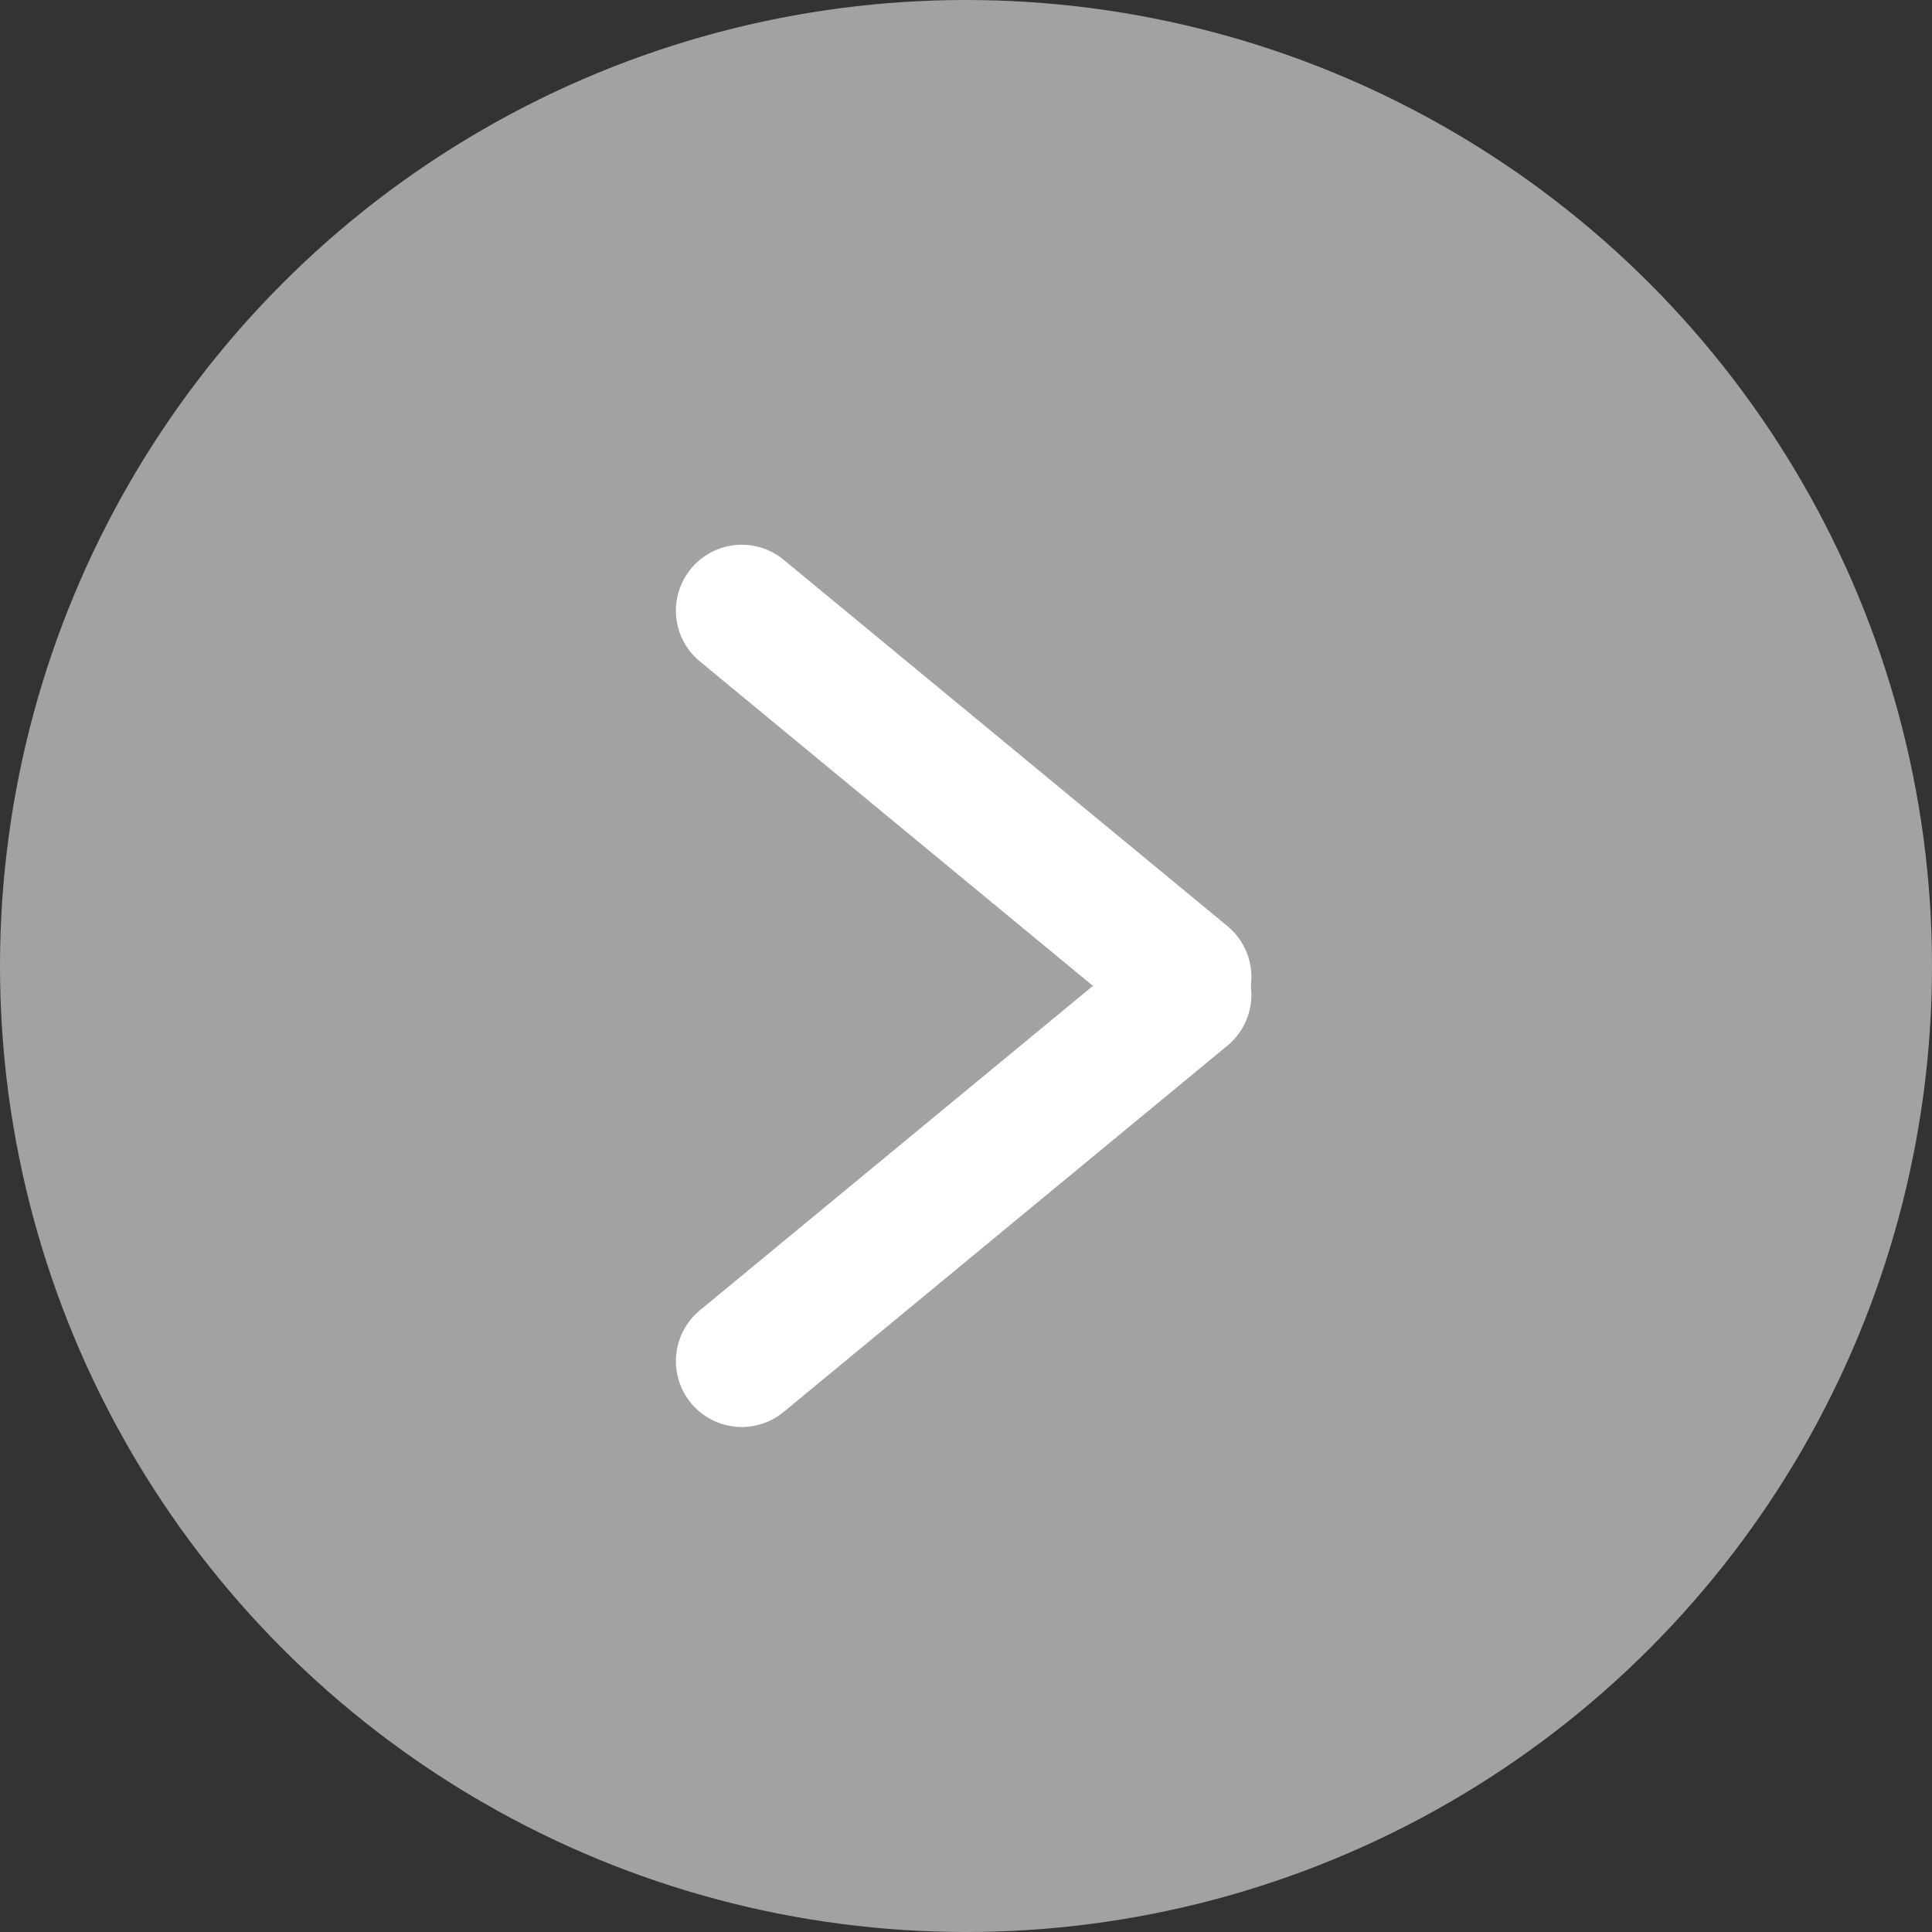 <svg xmlns="http://www.w3.org/2000/svg" width="44" height="44" viewBox="0 0 44 44"><rect x="0" y="0" width="44" height="44" fill="#333333" stroke="none"/><defs><style>.a{fill:#a2a2a2;}.b{fill:none;stroke:#fff;stroke-linecap:round;stroke-width:3px;}</style></defs><g transform="translate(44 44) rotate(180)"><circle class="a" cx="22" cy="22" r="22"/><g transform="translate(-372.5 -155.732)"><line class="b" x1="10.107" y2="8.343" transform="translate(389.5 168.733)"/><line class="b" x1="10.107" y1="8.343" transform="translate(389.5 177.483)"/></g></g></svg>